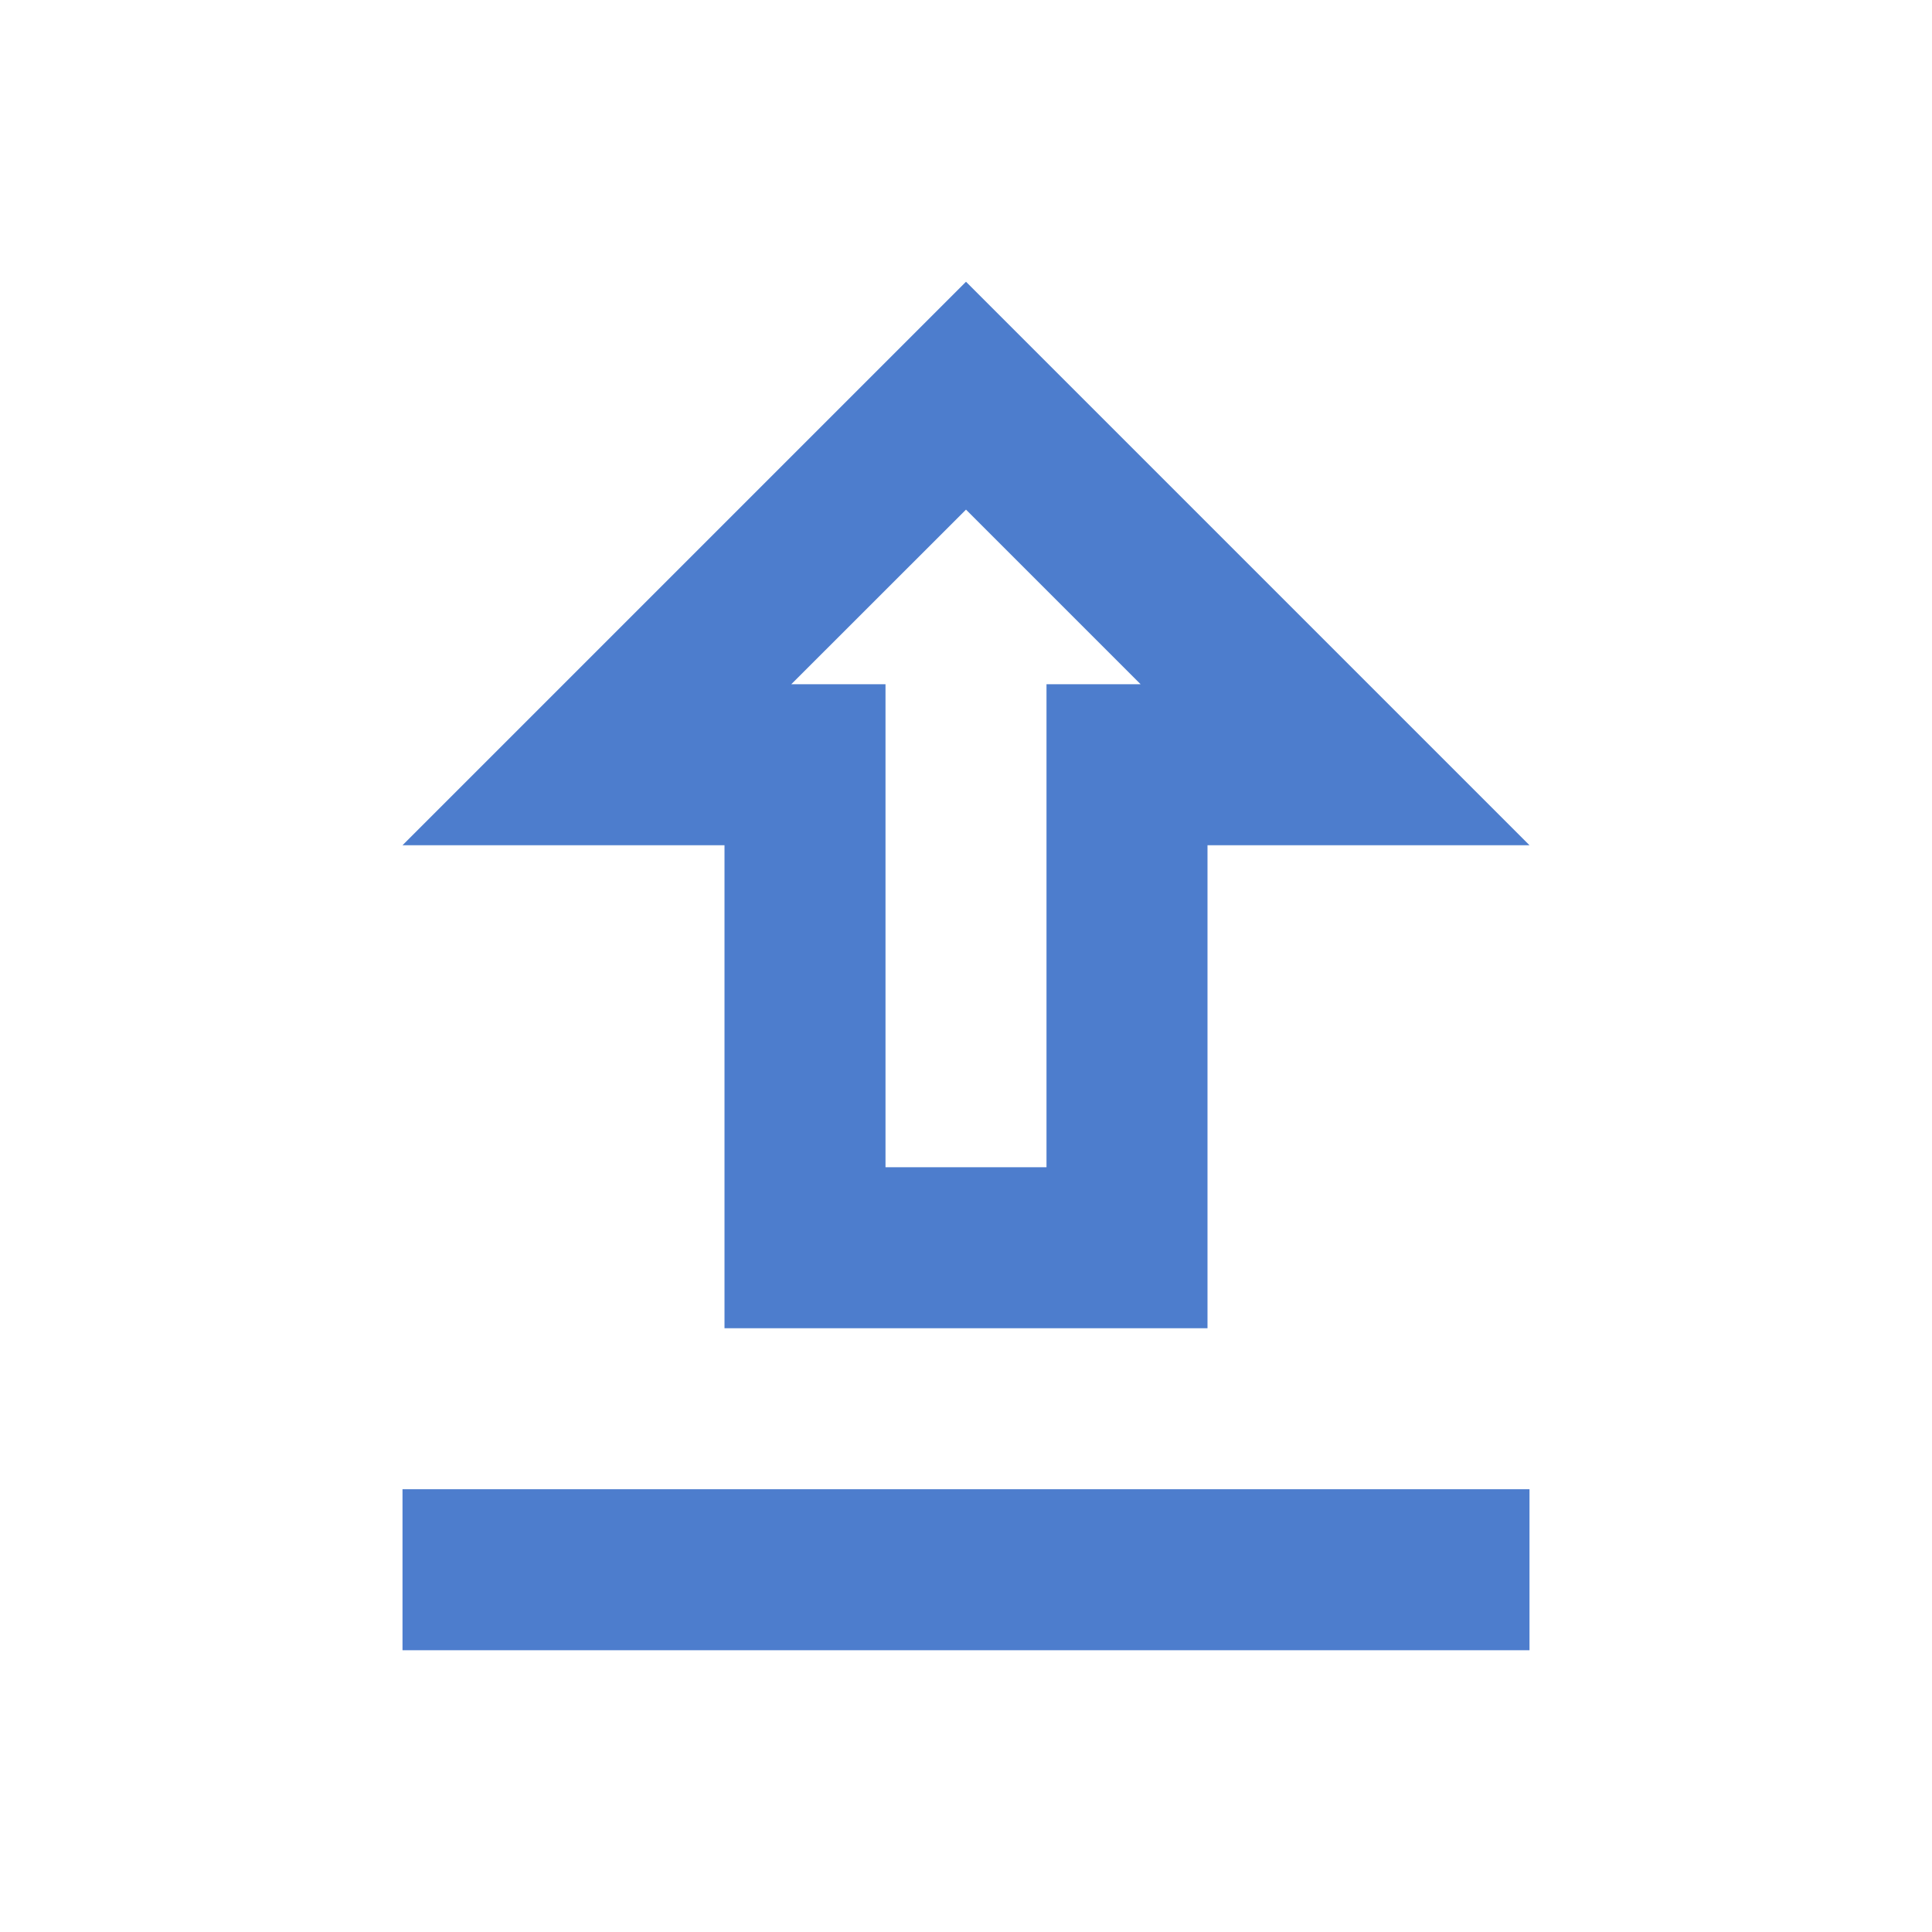 <svg width="18" height="18" viewBox="0 0 18 18" fill="none" xmlns="http://www.w3.org/2000/svg">
<g id="icon/file/upload_24px">
<path id="icon/file/upload_24px_2" fill-rule="evenodd" clip-rule="evenodd" d="M11.25 12.375V7.875H14.25L9 2.625L3.75 7.875H6.75V12.375H11.25ZM9 4.748L10.627 6.375H9.75V10.875H8.25V6.375H7.372L9 4.748ZM14.25 15.375V13.875H3.75V15.375H14.25Z" fill="#4D7DCD"/>
</g>
</svg>
